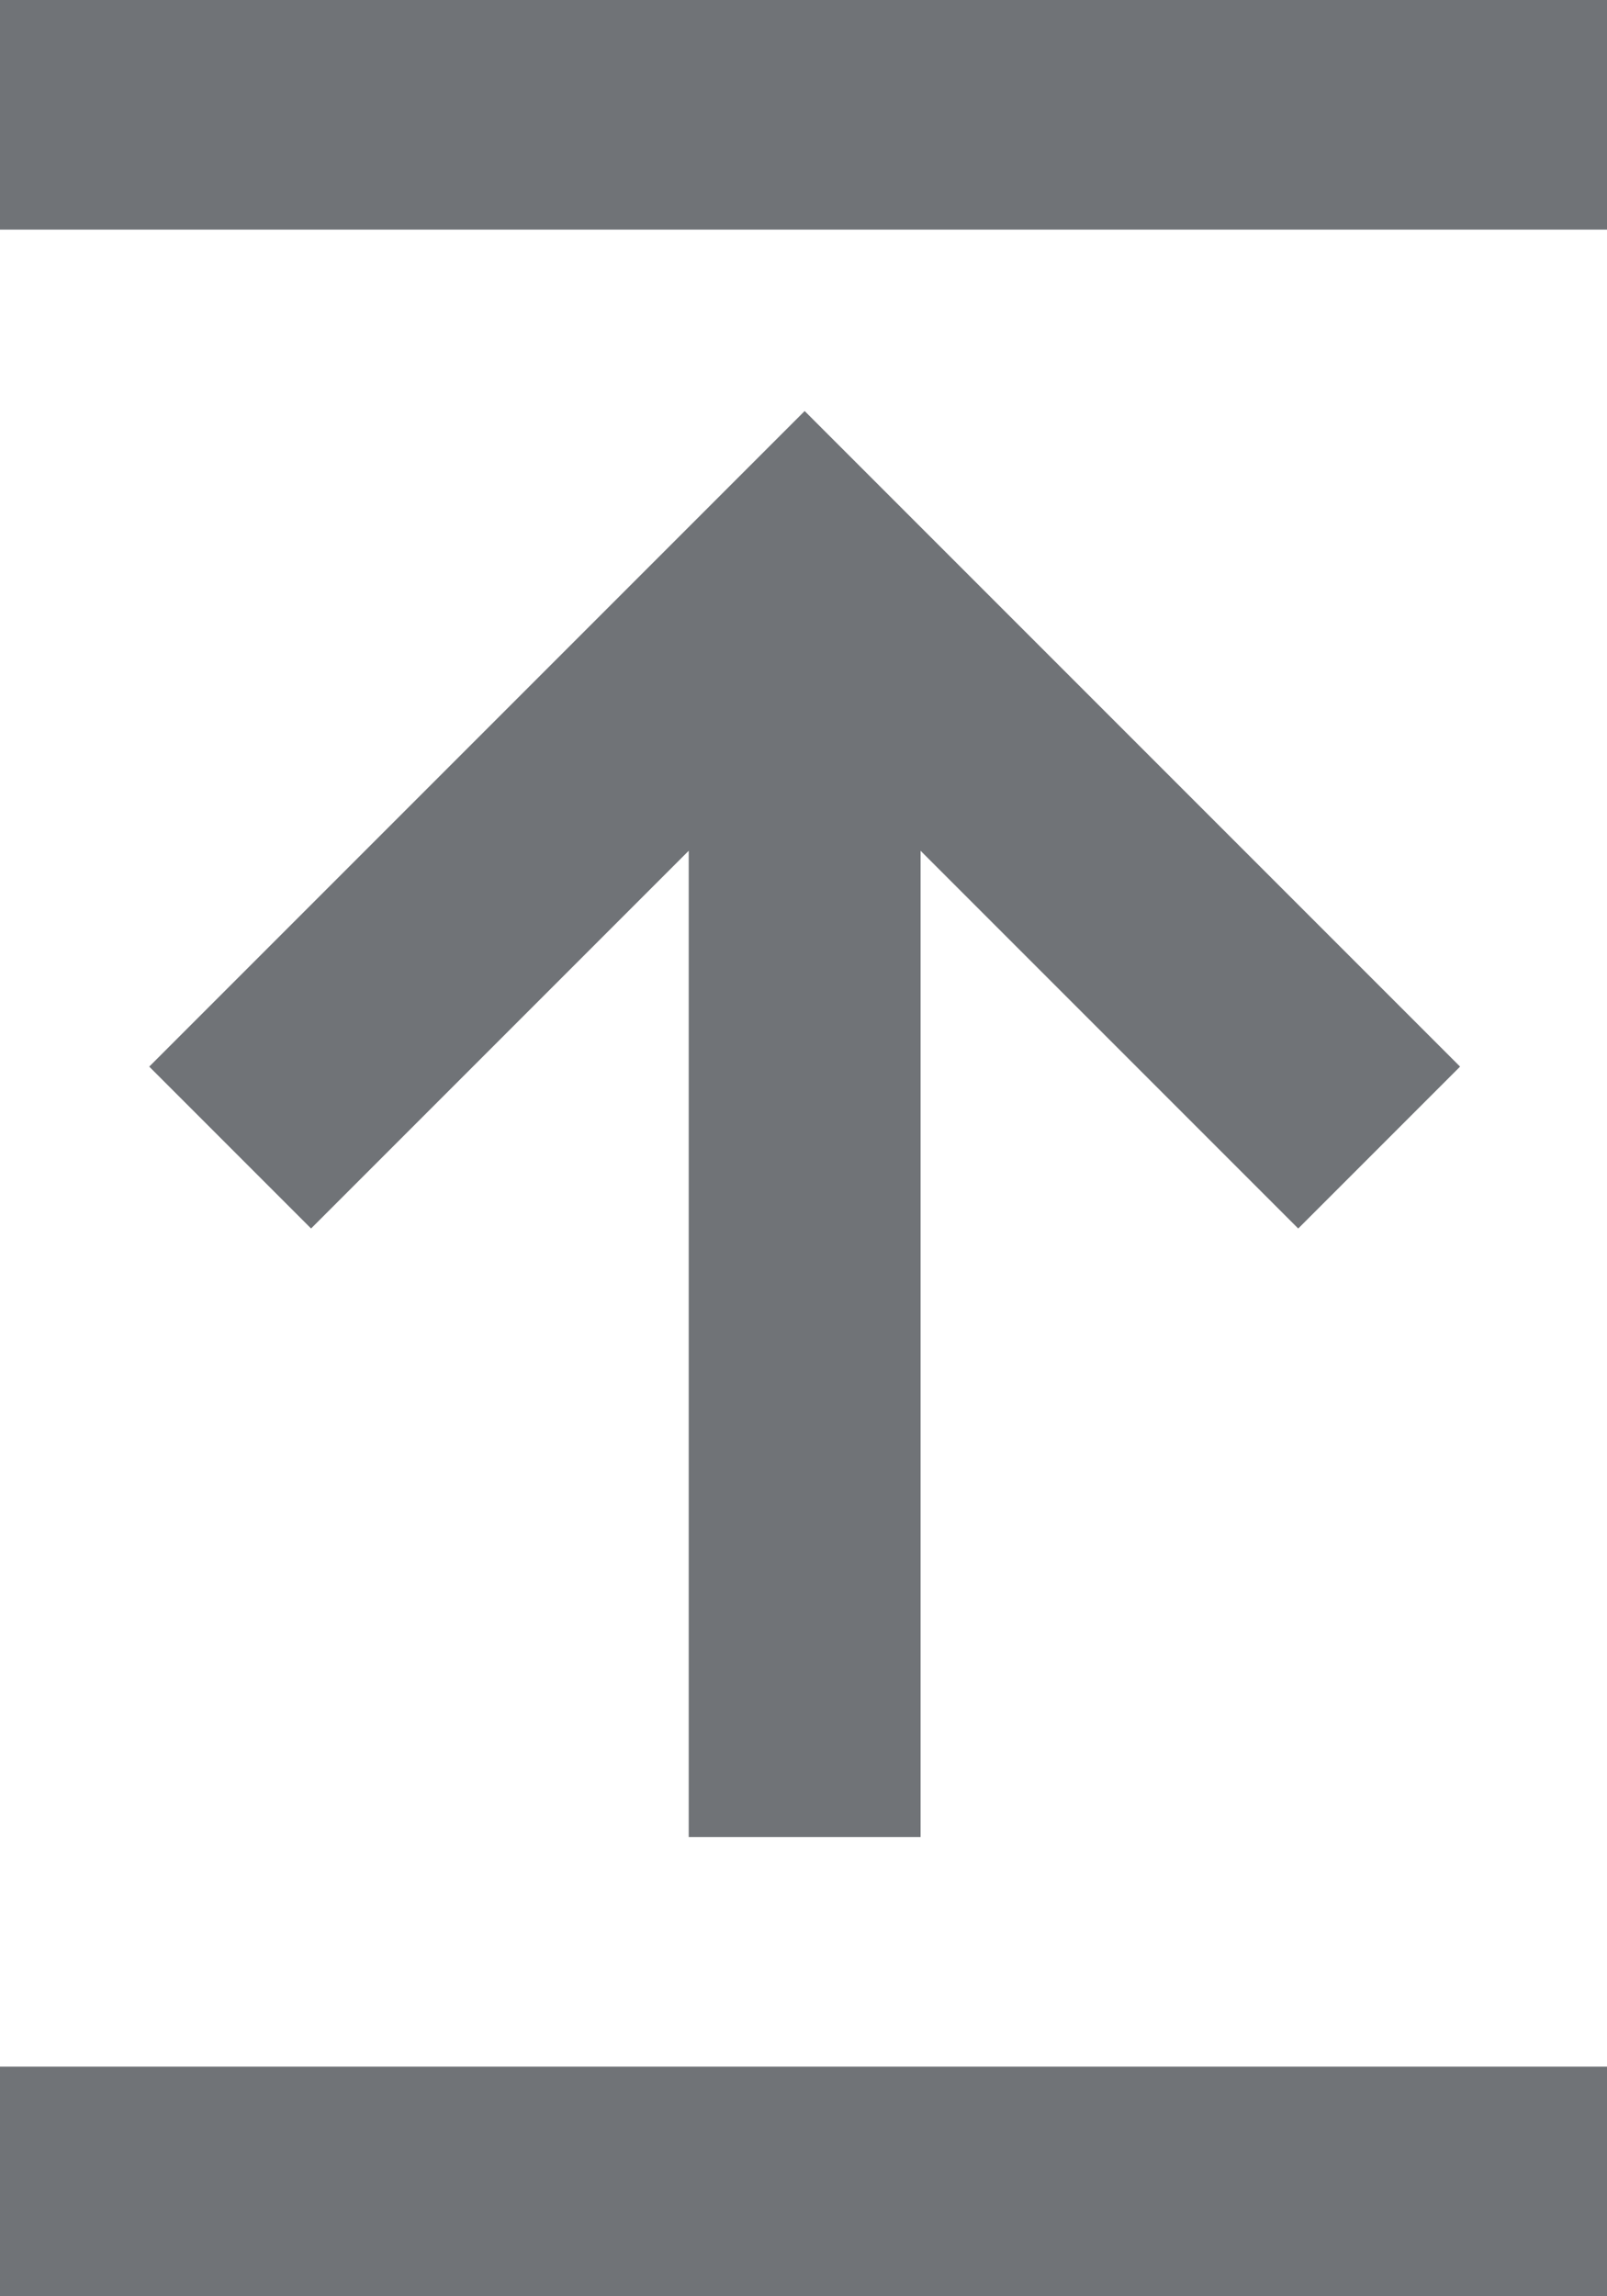 <svg id="Layer_1" data-name="Layer 1" xmlns="http://www.w3.org/2000/svg" viewBox="0 0 14 20"><defs><style>.cls-1{fill:#707377;}</style></defs><title>altitude</title><path class="cls-1" d="M337,1040H323v-2h14v2Zm-6-4h-2v-8.59l-3.29,3.29-1.41-1.41,5.71-5.71,5.71,5.71-1.41,1.41-3.29-3.29V1036Zm6-14H323v-2h14v2Z" transform="translate(-323 -1020)"/></svg>